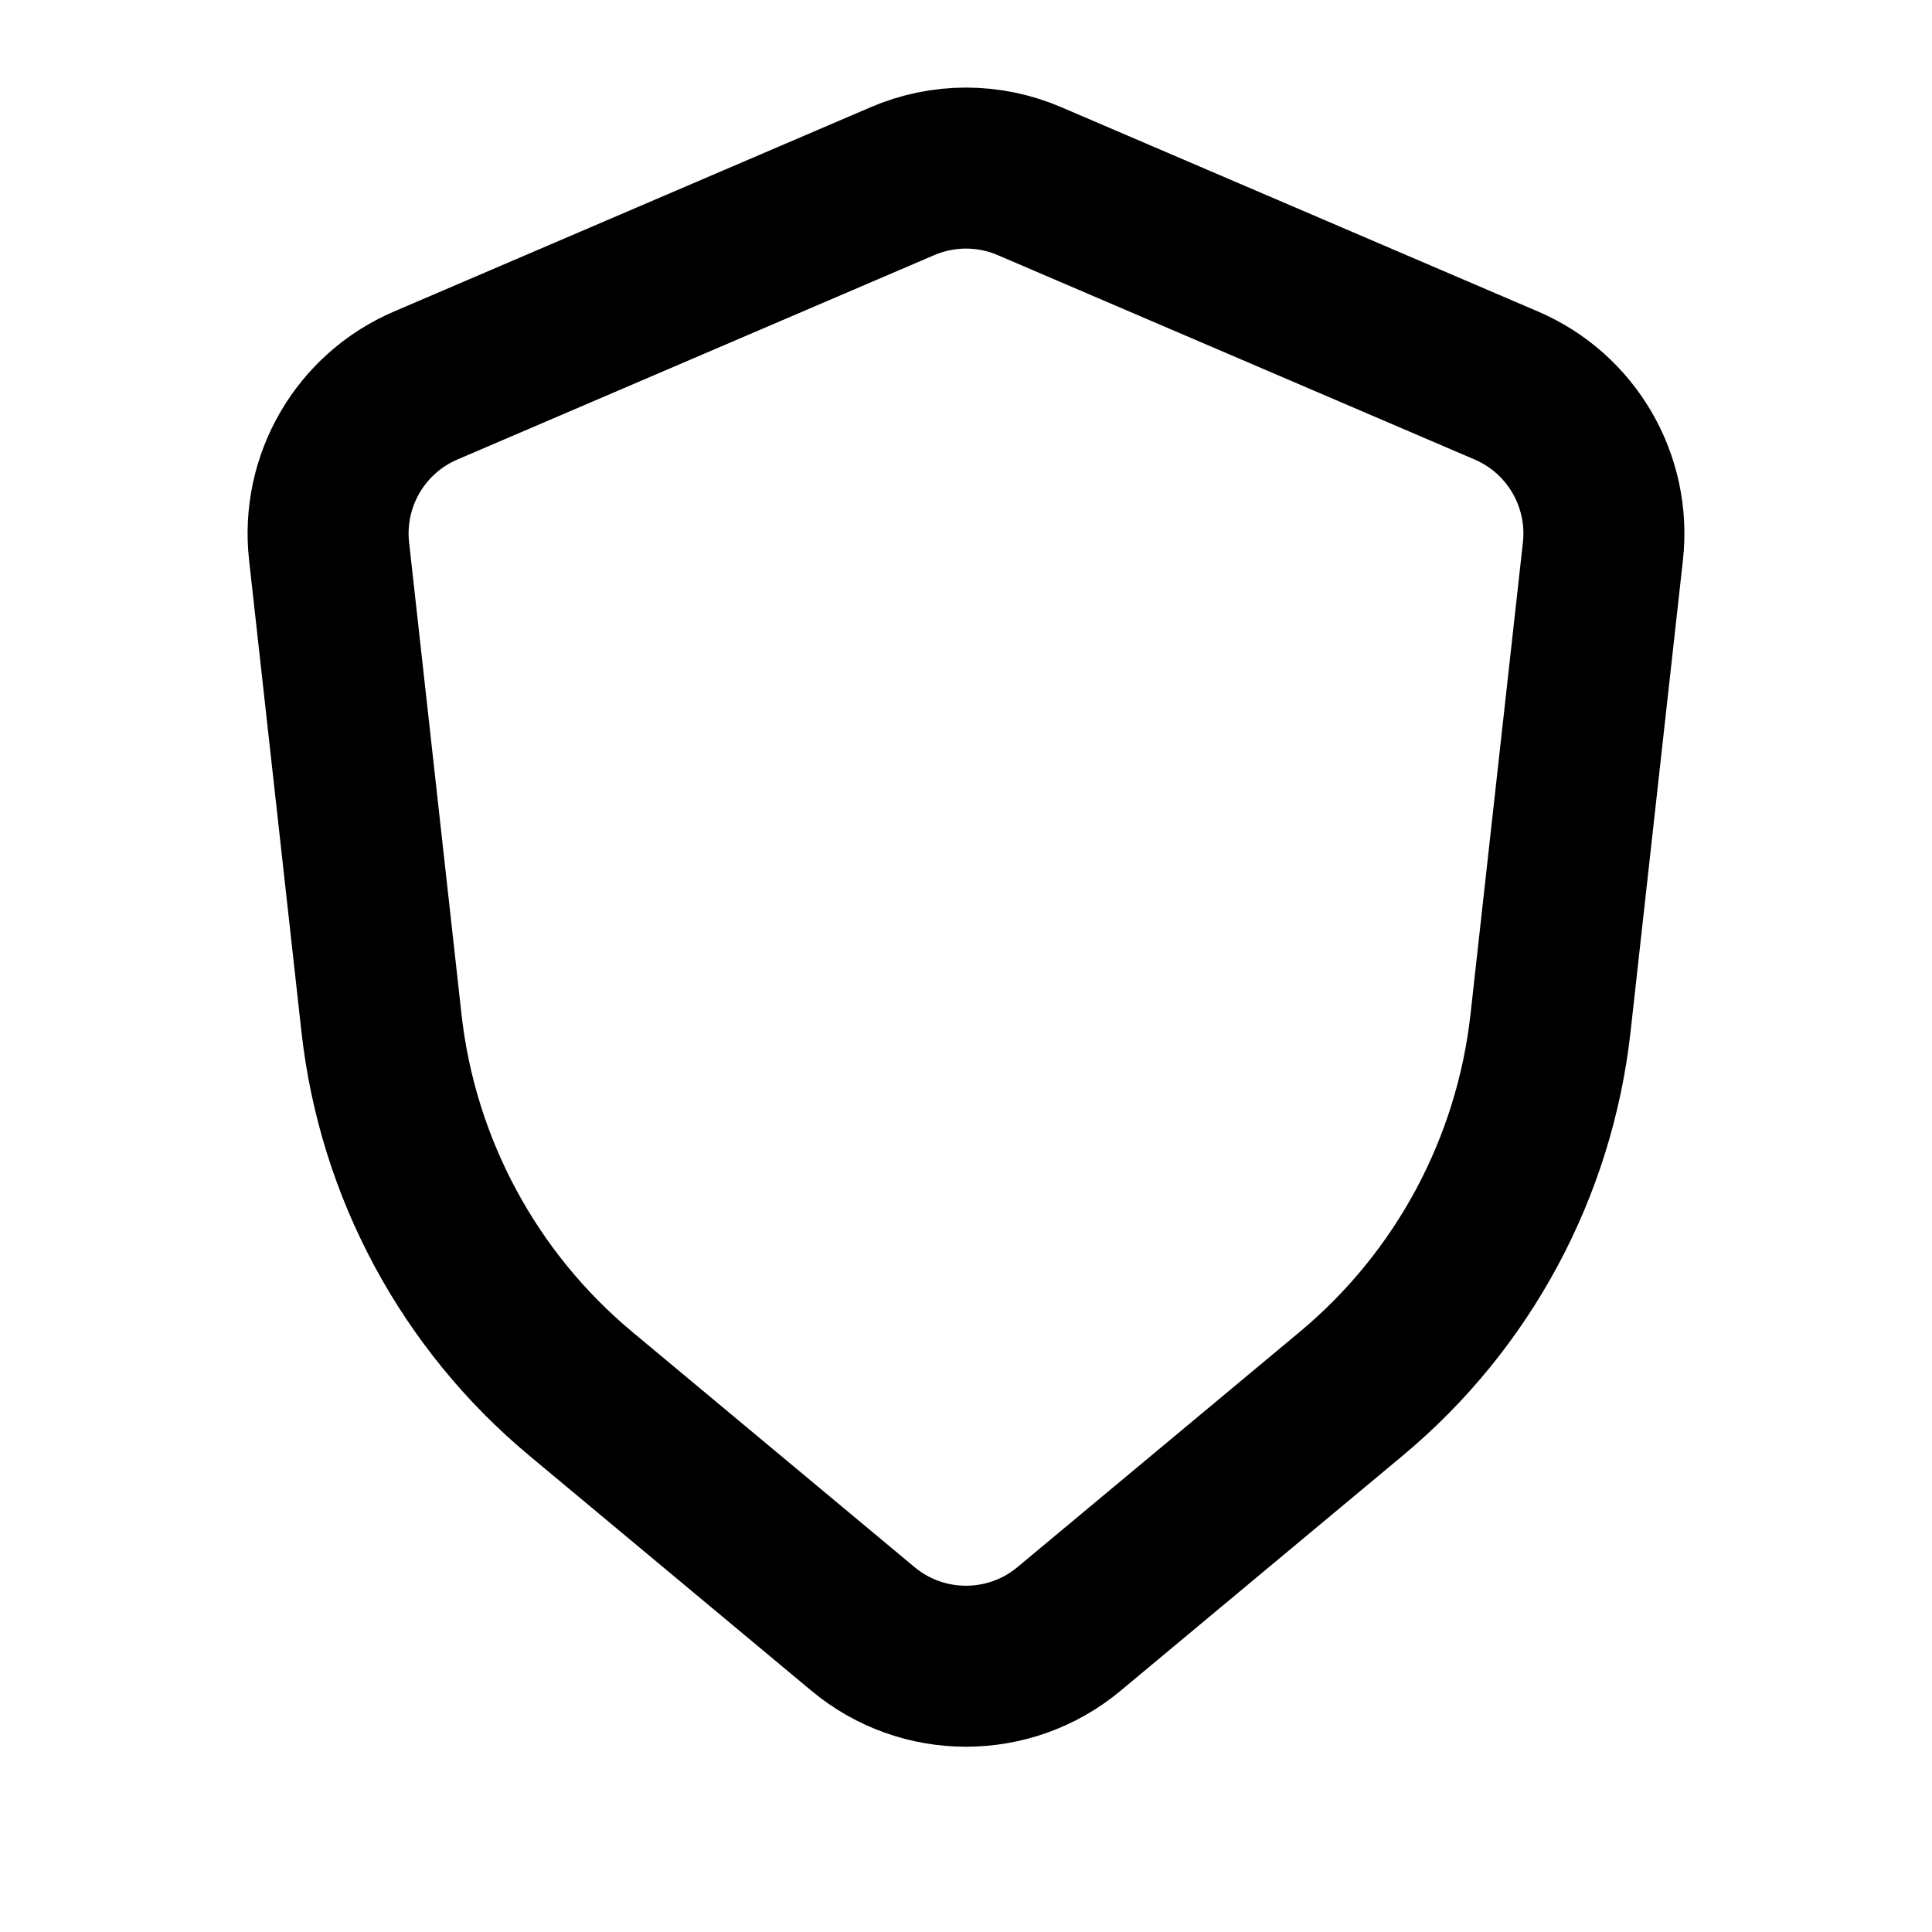 <svg width="24" height="24" viewBox="0 0 24 24" fill="none" xmlns="http://www.w3.org/2000/svg">
<path d="M18.712 4.789L12.788 2.25C12.285 2.034 11.715 2.034 11.212 2.25L5.288 4.789C4.478 5.136 3.991 5.972 4.088 6.848L4.739 12.71C4.939 14.507 5.826 16.157 7.215 17.314L10.72 20.235C11.461 20.853 12.539 20.853 13.28 20.235L16.785 17.314C18.174 16.157 19.061 14.507 19.261 12.71L19.912 6.848C20.009 5.972 19.522 5.136 18.712 4.789Z" stroke="currentColor" stroke-width="2" stroke-linecap="round"/>
</svg>
